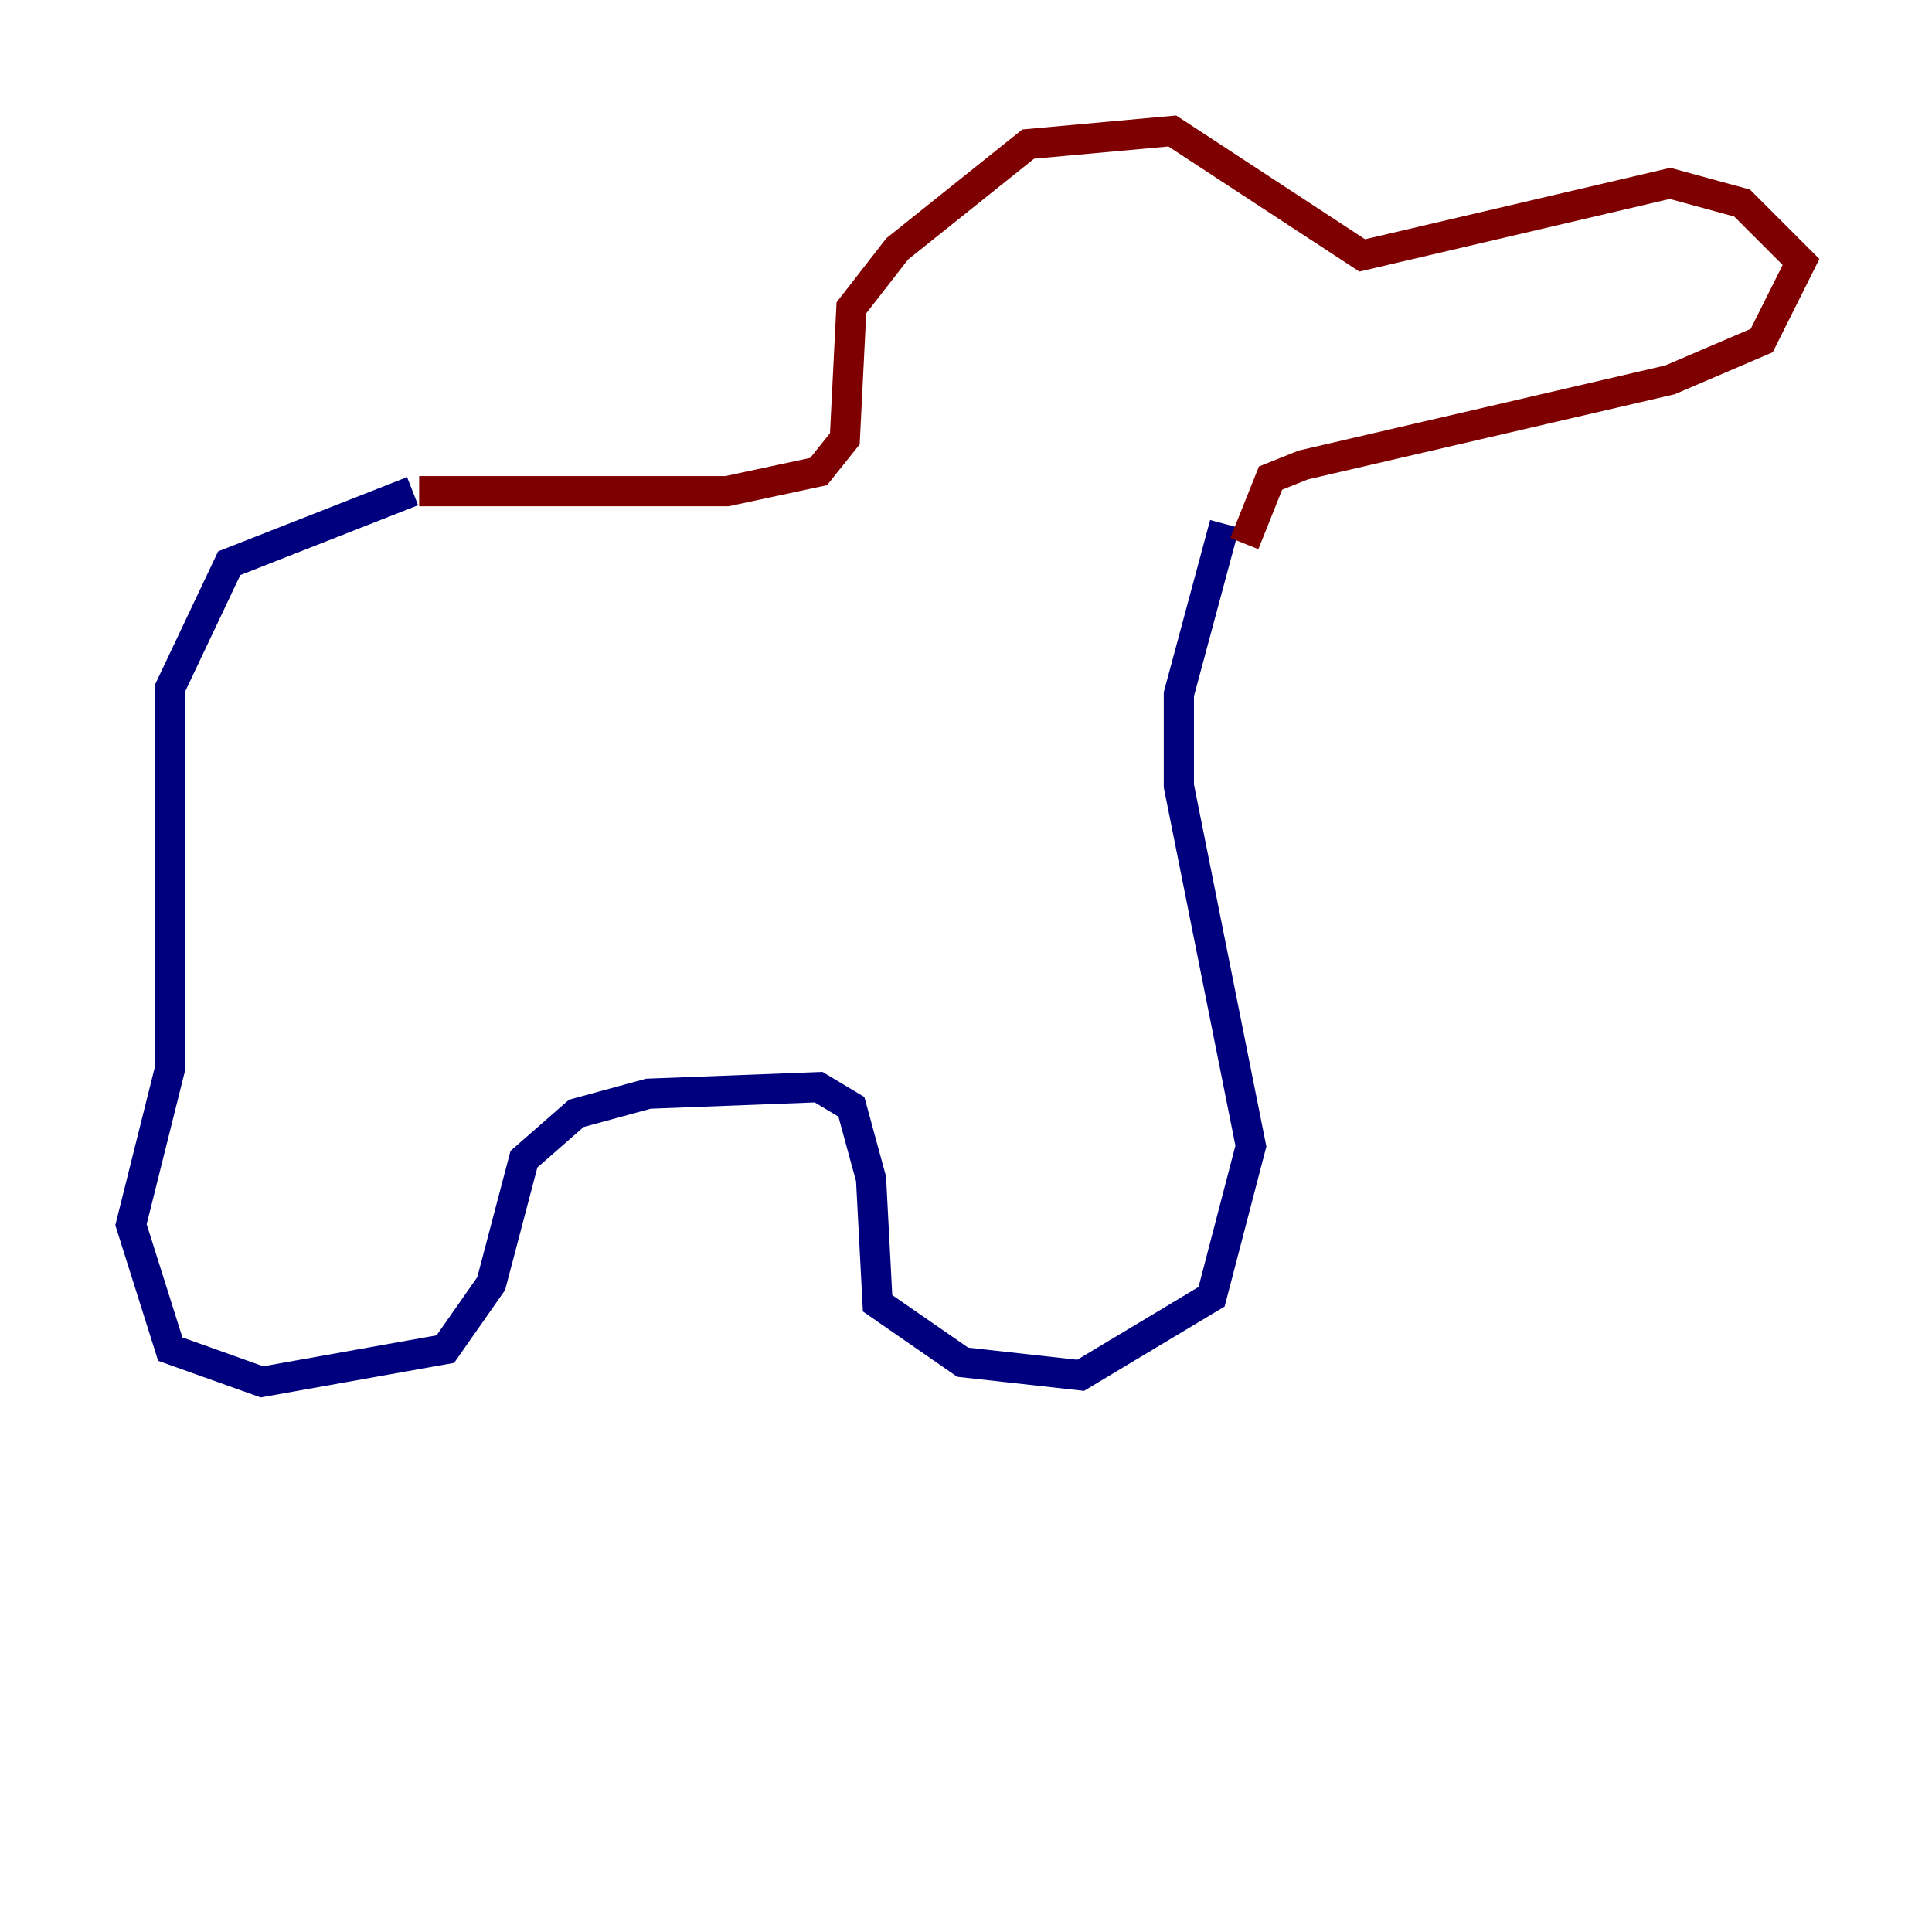 <?xml version="1.0" encoding="utf-8" ?>
<svg baseProfile="tiny" height="128" version="1.2" viewBox="0,0,128,128" width="128" xmlns="http://www.w3.org/2000/svg" xmlns:ev="http://www.w3.org/2001/xml-events" xmlns:xlink="http://www.w3.org/1999/xlink"><defs /><polyline fill="none" points="27.336,32.542 15.186,37.315 11.281,45.559 11.281,70.725 8.678,81.139 11.281,89.383 17.356,91.552 29.505,89.383 32.542,85.044 34.712,76.8 38.183,73.763 42.956,72.461 54.237,72.027 56.407,73.329 57.709,78.102 58.142,86.346 63.783,90.251 71.593,91.119 80.271,85.912 82.875,75.932 78.102,52.068 78.102,45.993 81.139,34.712" stroke="#00007f" stroke-width="2" /><polyline fill="none" points="27.77,32.542 48.163,32.542 54.237,31.241 55.973,29.071 56.407,20.393 59.444,16.488 68.122,9.546 77.668,8.678 90.251,16.922 110.644,12.149 115.417,13.451 119.322,17.356 116.719,22.563 110.644,25.166 86.346,30.807 84.176,31.675 82.441,36.014" stroke="#7f0000" stroke-width="2" /></svg>